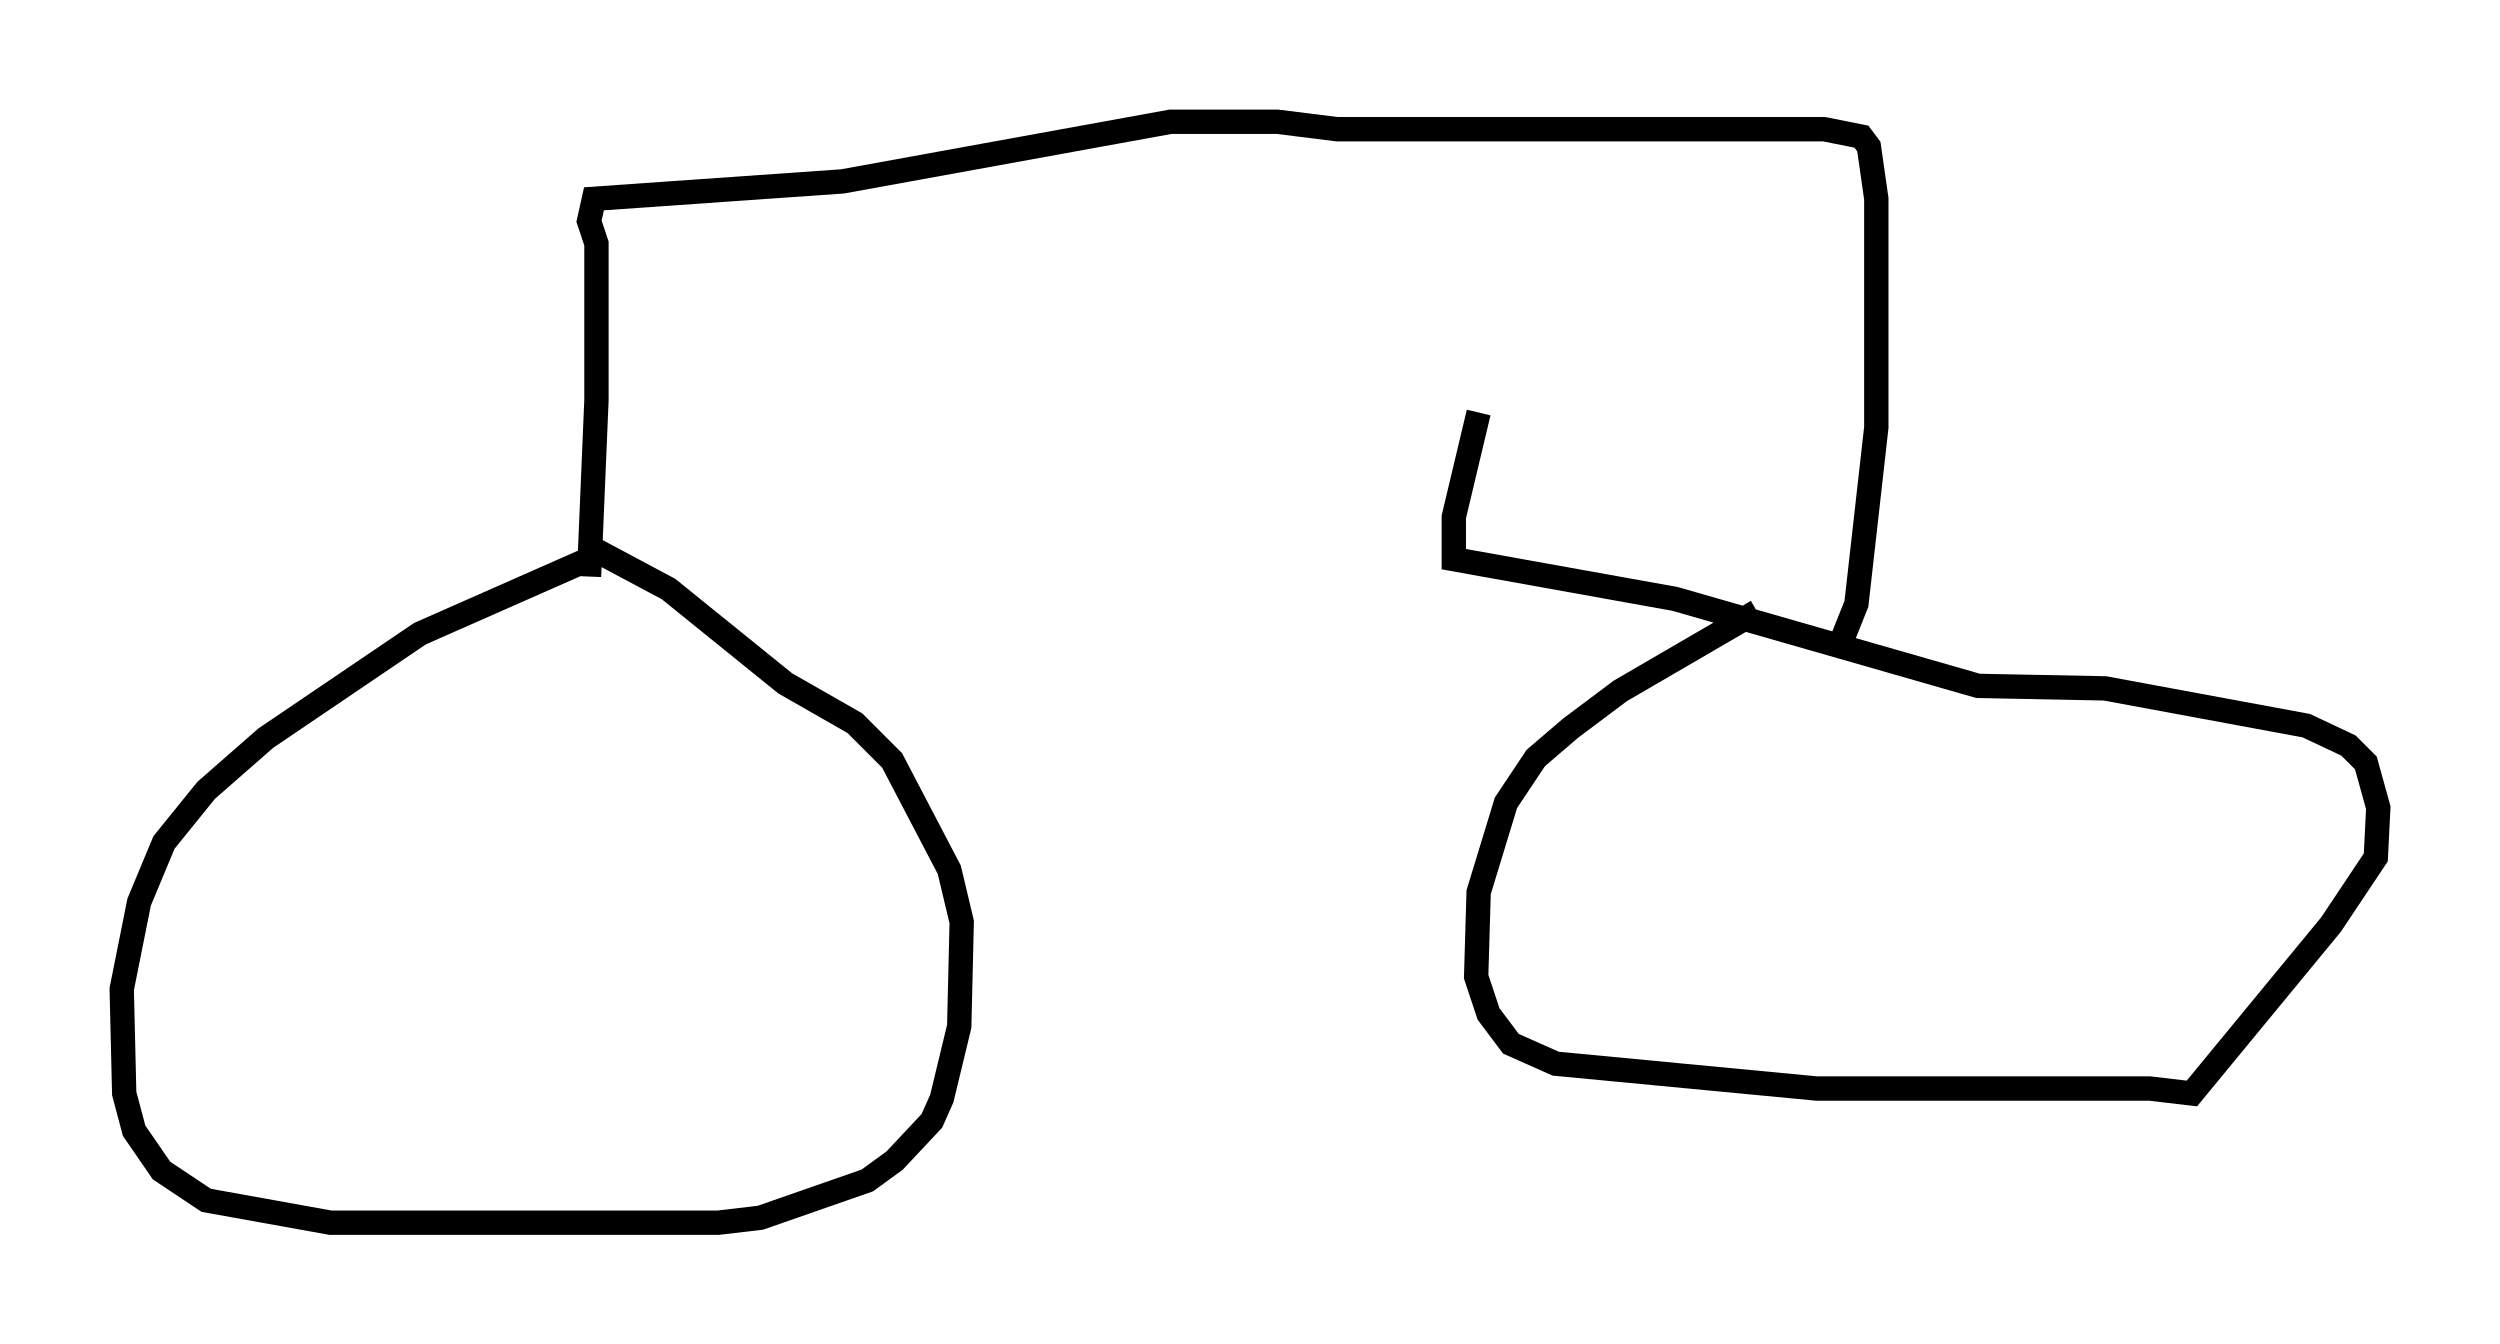 <?xml version="1.0" encoding="utf-8" ?>
<svg baseProfile="full" height="55.223" version="1.1" width="102.693" xmlns="http://www.w3.org/2000/svg" xmlns:ev="http://www.w3.org/2001/xml-events" xmlns:xlink="http://www.w3.org/1999/xlink"><defs /><rect fill="white" height="55.223" width="102.693" x="0" y="0" /><path d="M26.438, 22.661 m-2.246, 0.306 l-6.942, 3.063 -6.329, 4.288 l-2.45, 2.144 -1.735, 2.144 l-1.021, 2.45 -0.715, 3.573 l0.102, 4.288 0.408, 1.531 l1.123, 1.633 1.838, 1.225 l5.104, 0.919 15.925, 0.0 l1.735, -0.204 4.39, -1.531 l1.123, -0.817 1.531, -1.633 l0.408, -0.919 0.715, -2.96 l0.102, -4.288 -0.51, -2.144 l-2.348, -4.492 -1.531, -1.531 l-2.858, -1.633 -4.798, -3.879 l-3.063, -1.633 m47.776, 2.552 l-5.615, 3.267 -2.042, 1.531 l-1.429, 1.225 -1.225, 1.838 l-1.123, 3.675 -0.102, 3.471 l0.51, 1.531 0.919, 1.225 l1.838, 0.817 10.719, 1.021 l13.679, 0.0 1.735, 0.204 l5.717, -6.942 1.838, -2.756 l0.102, -2.042 -0.51, -1.838 l-0.715, -0.715 -1.735, -0.817 l-8.269, -1.531 -5.206, -0.102 l-12.454, -3.573 -9.086, -1.633 l0.0, -1.735 1.021, -4.288 m14.7, 9.902 l0.817, -2.042 0.817, -7.248 l0.0, -9.392 -0.306, -2.144 l-0.306, -0.408 -1.531, -0.306 l-20.009, 0.0 -2.45, -0.306 l-4.39, 0.0 -13.475, 2.45 l-10.208, 0.715 -0.204, 0.919 l0.306, 0.919 0.0, 6.431 l-0.306, 7.248 " fill="none" stroke="black" stroke-width="1" /></svg>